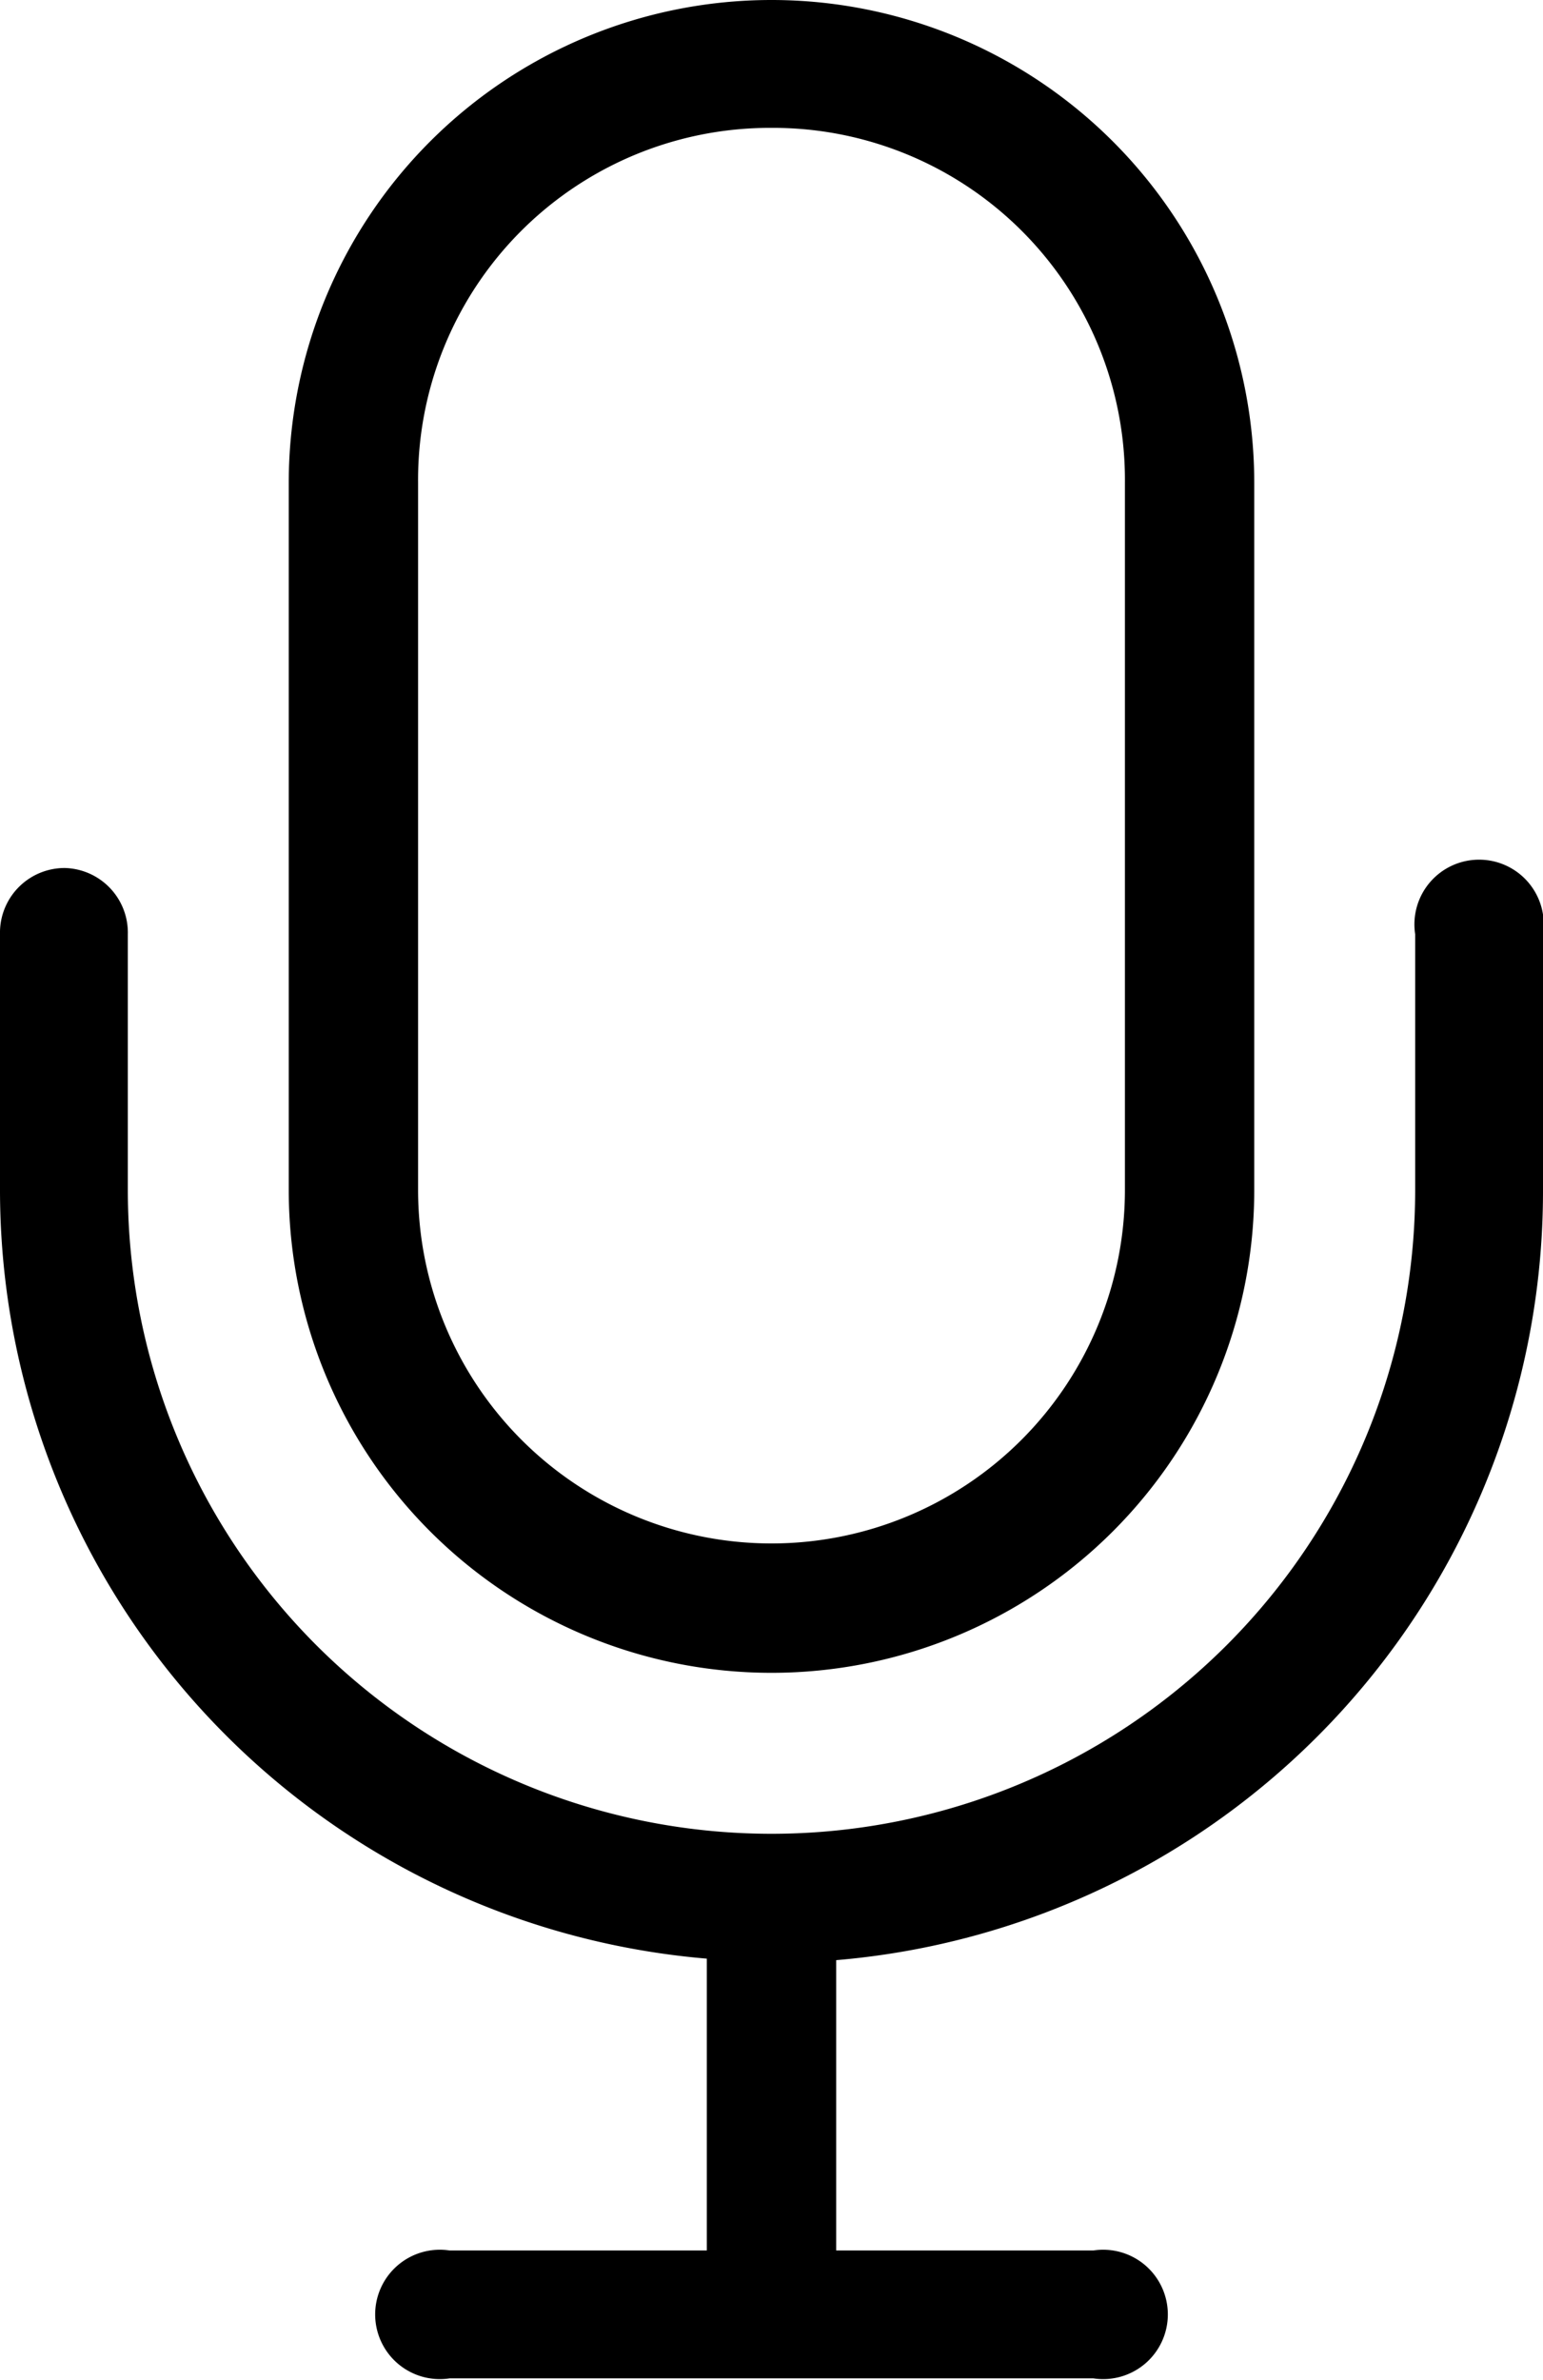<svg id="Layer_101" data-name="Layer 101" xmlns="http://www.w3.org/2000/svg" viewBox="0 0 10.26 15.82">
  <title>mic</title>
  <path d="M10,2.09A3.21,3.21,0,0,0,6.79,5.3V10a3.21,3.21,0,0,0,6.42,0V5.3A3.21,3.21,0,0,0,10,2.09Zm0,.85A2.34,2.34,0,0,1,12.35,5.3V10a2.35,2.35,0,0,1-4.7,0V5.3A2.34,2.34,0,0,1,10,2.94ZM5.3,7.86a.43.43,0,0,0-.43.42V10a5.13,5.13,0,0,0,4.7,5.11v1.94H7.86a.43.43,0,1,0,0,.85h4.28a.43.43,0,1,0,0-.85H10.43V15.12A5.13,5.13,0,0,0,15.13,10V8.3a.43.43,0,1,0-.85,0V10a4.28,4.28,0,0,1-8.56,0V8.3a.43.43,0,0,0-.42-.44Z" transform="translate(-4.87 -2.09)" fill="#000000"/>
</svg>
